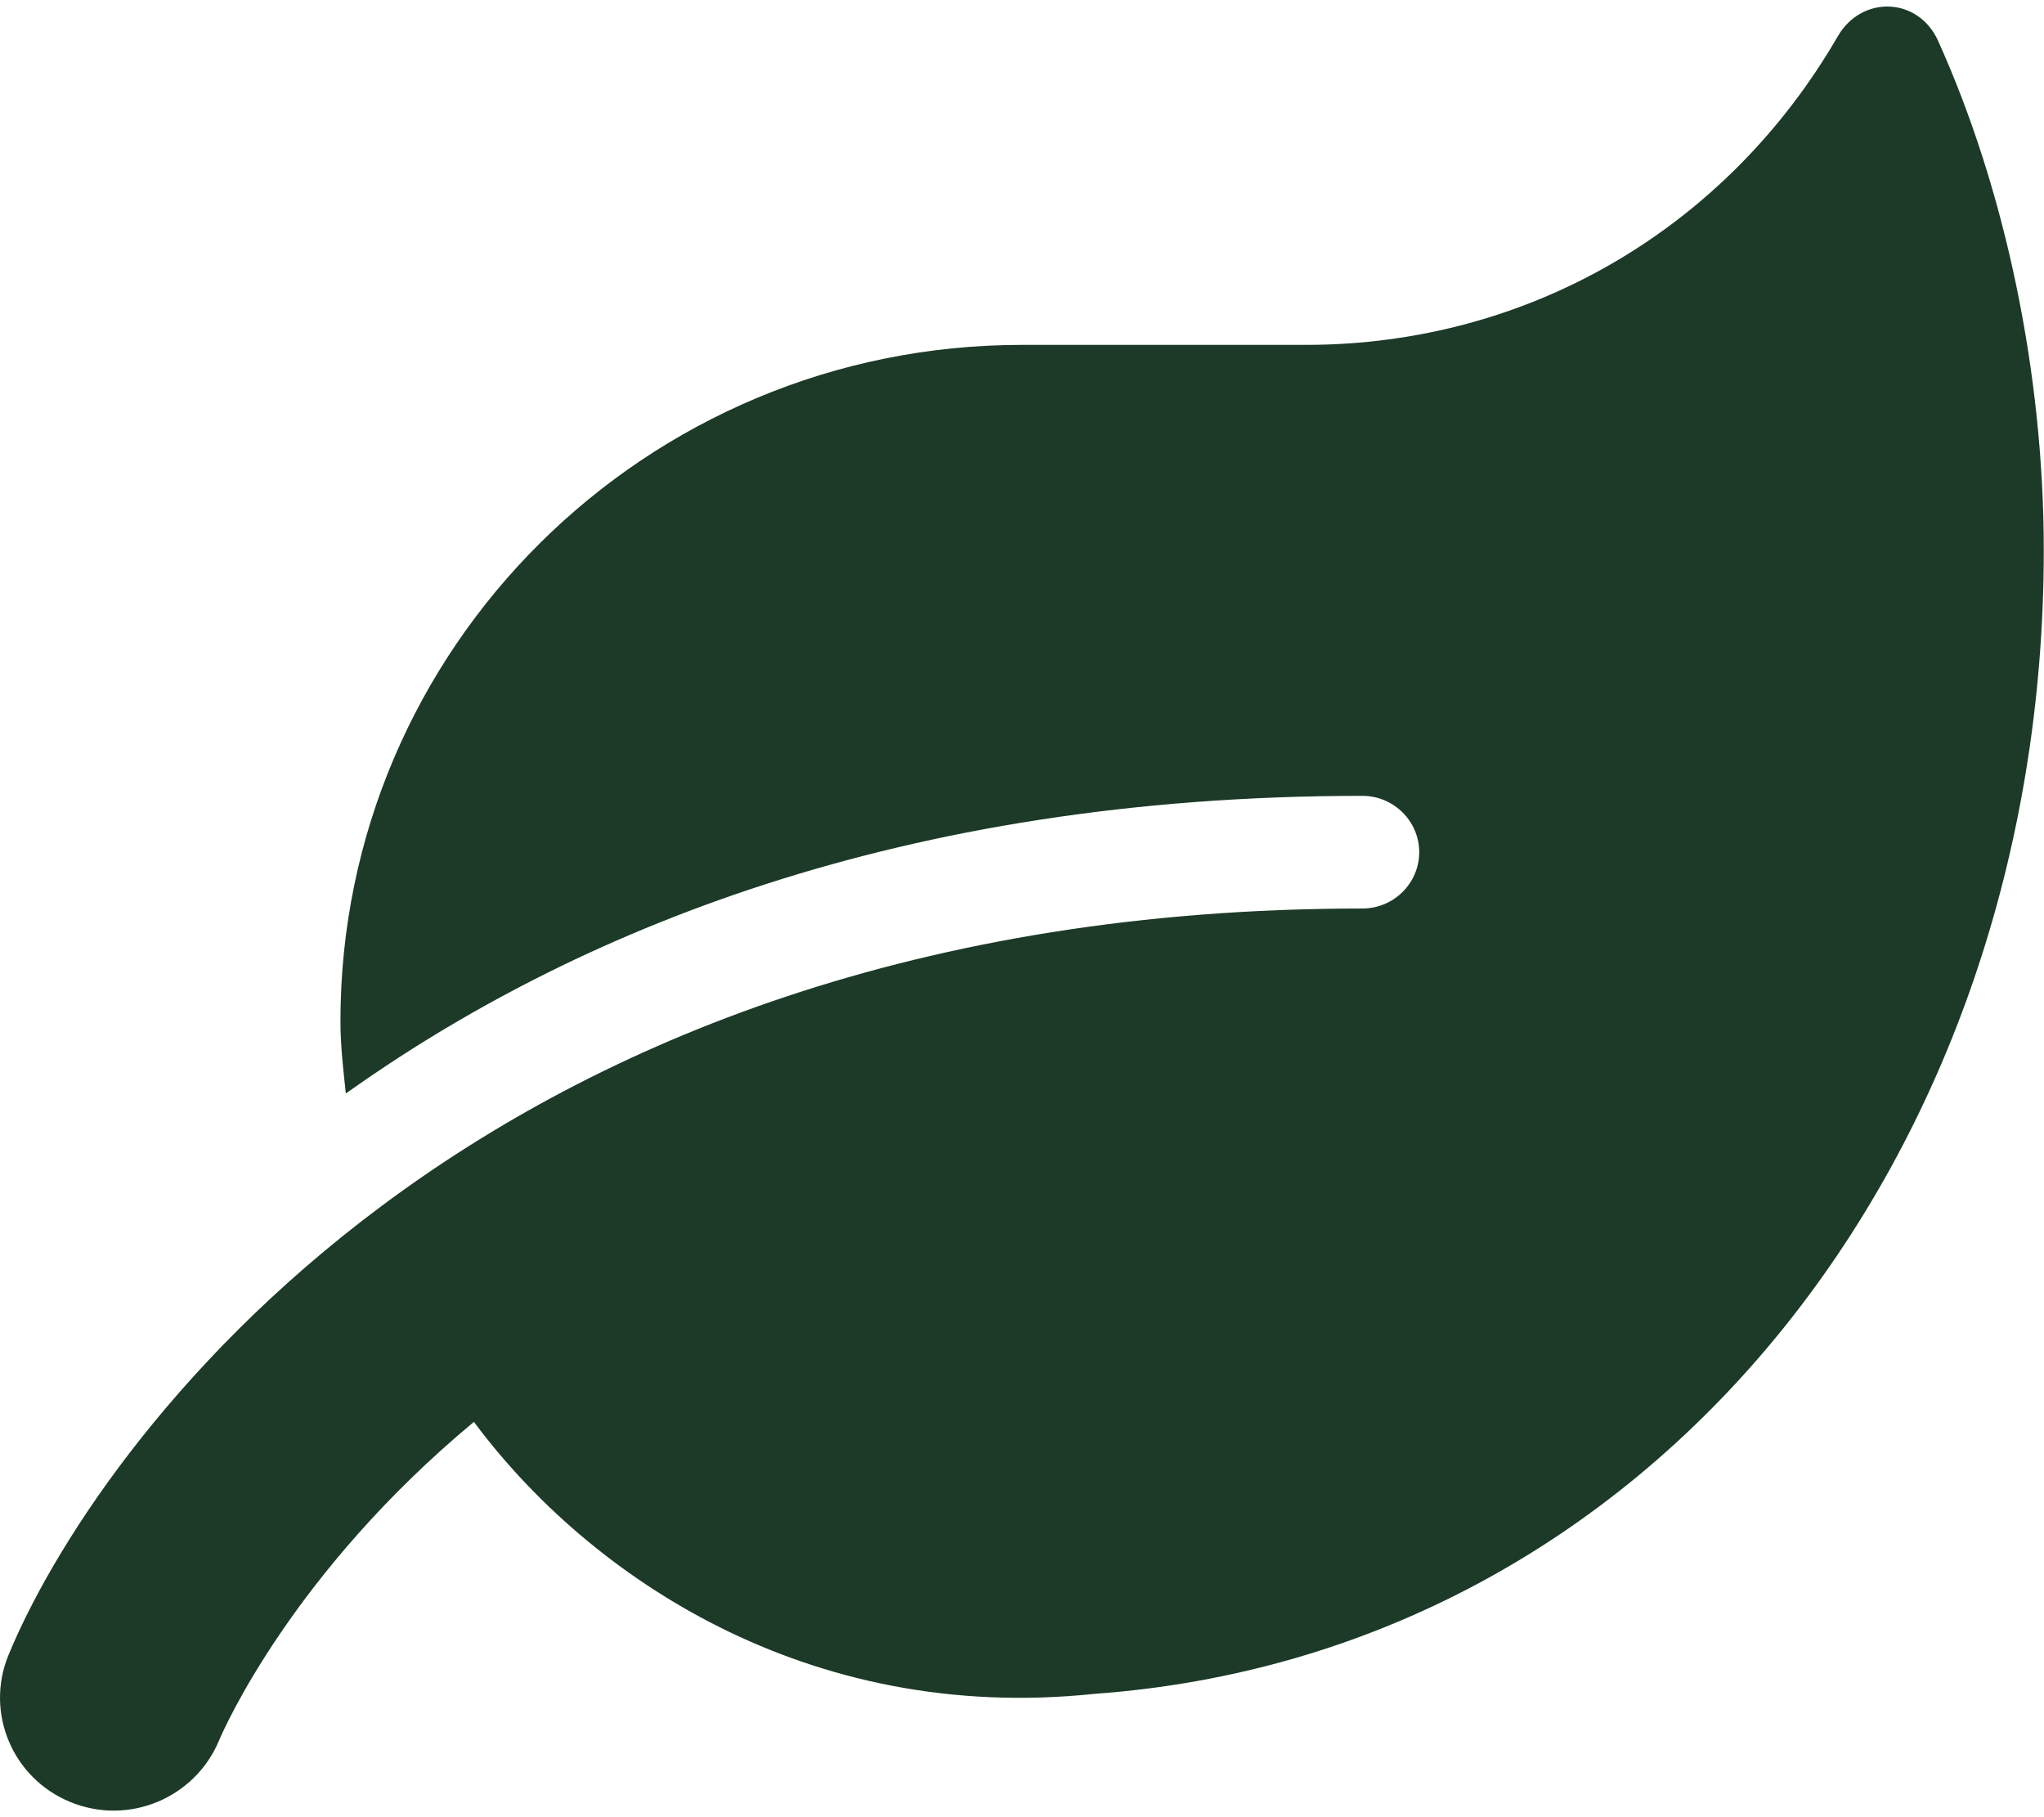 <svg width="27" height="24" viewBox="0 0 27 24" fill="none" xmlns="http://www.w3.org/2000/svg">
<path d="M25.601 0.539C25.338 -0.043 24.588 -0.066 24.274 0.483C22.821 2.991 20.219 4.555 17.247 4.555H13.497C8.529 4.555 4.497 8.556 4.497 13.489C4.497 13.814 4.535 14.126 4.568 14.442C7.558 12.316 11.876 10.511 17.997 10.511C18.41 10.511 18.747 10.846 18.747 11.255C18.747 11.665 18.41 11.999 17.997 11.999C6.213 11.999 1.216 19.17 0.11 21.864C-0.199 22.622 0.166 23.488 0.93 23.8C1.699 24.116 2.571 23.748 2.89 22.995C2.96 22.827 3.869 20.766 6.26 18.779C7.779 20.822 10.666 22.771 14.458 22.371C21.818 21.841 26.997 15.289 26.997 7.267C26.997 4.932 26.491 2.512 25.601 0.539Z" fill="#1C3A27"/>
</svg>
